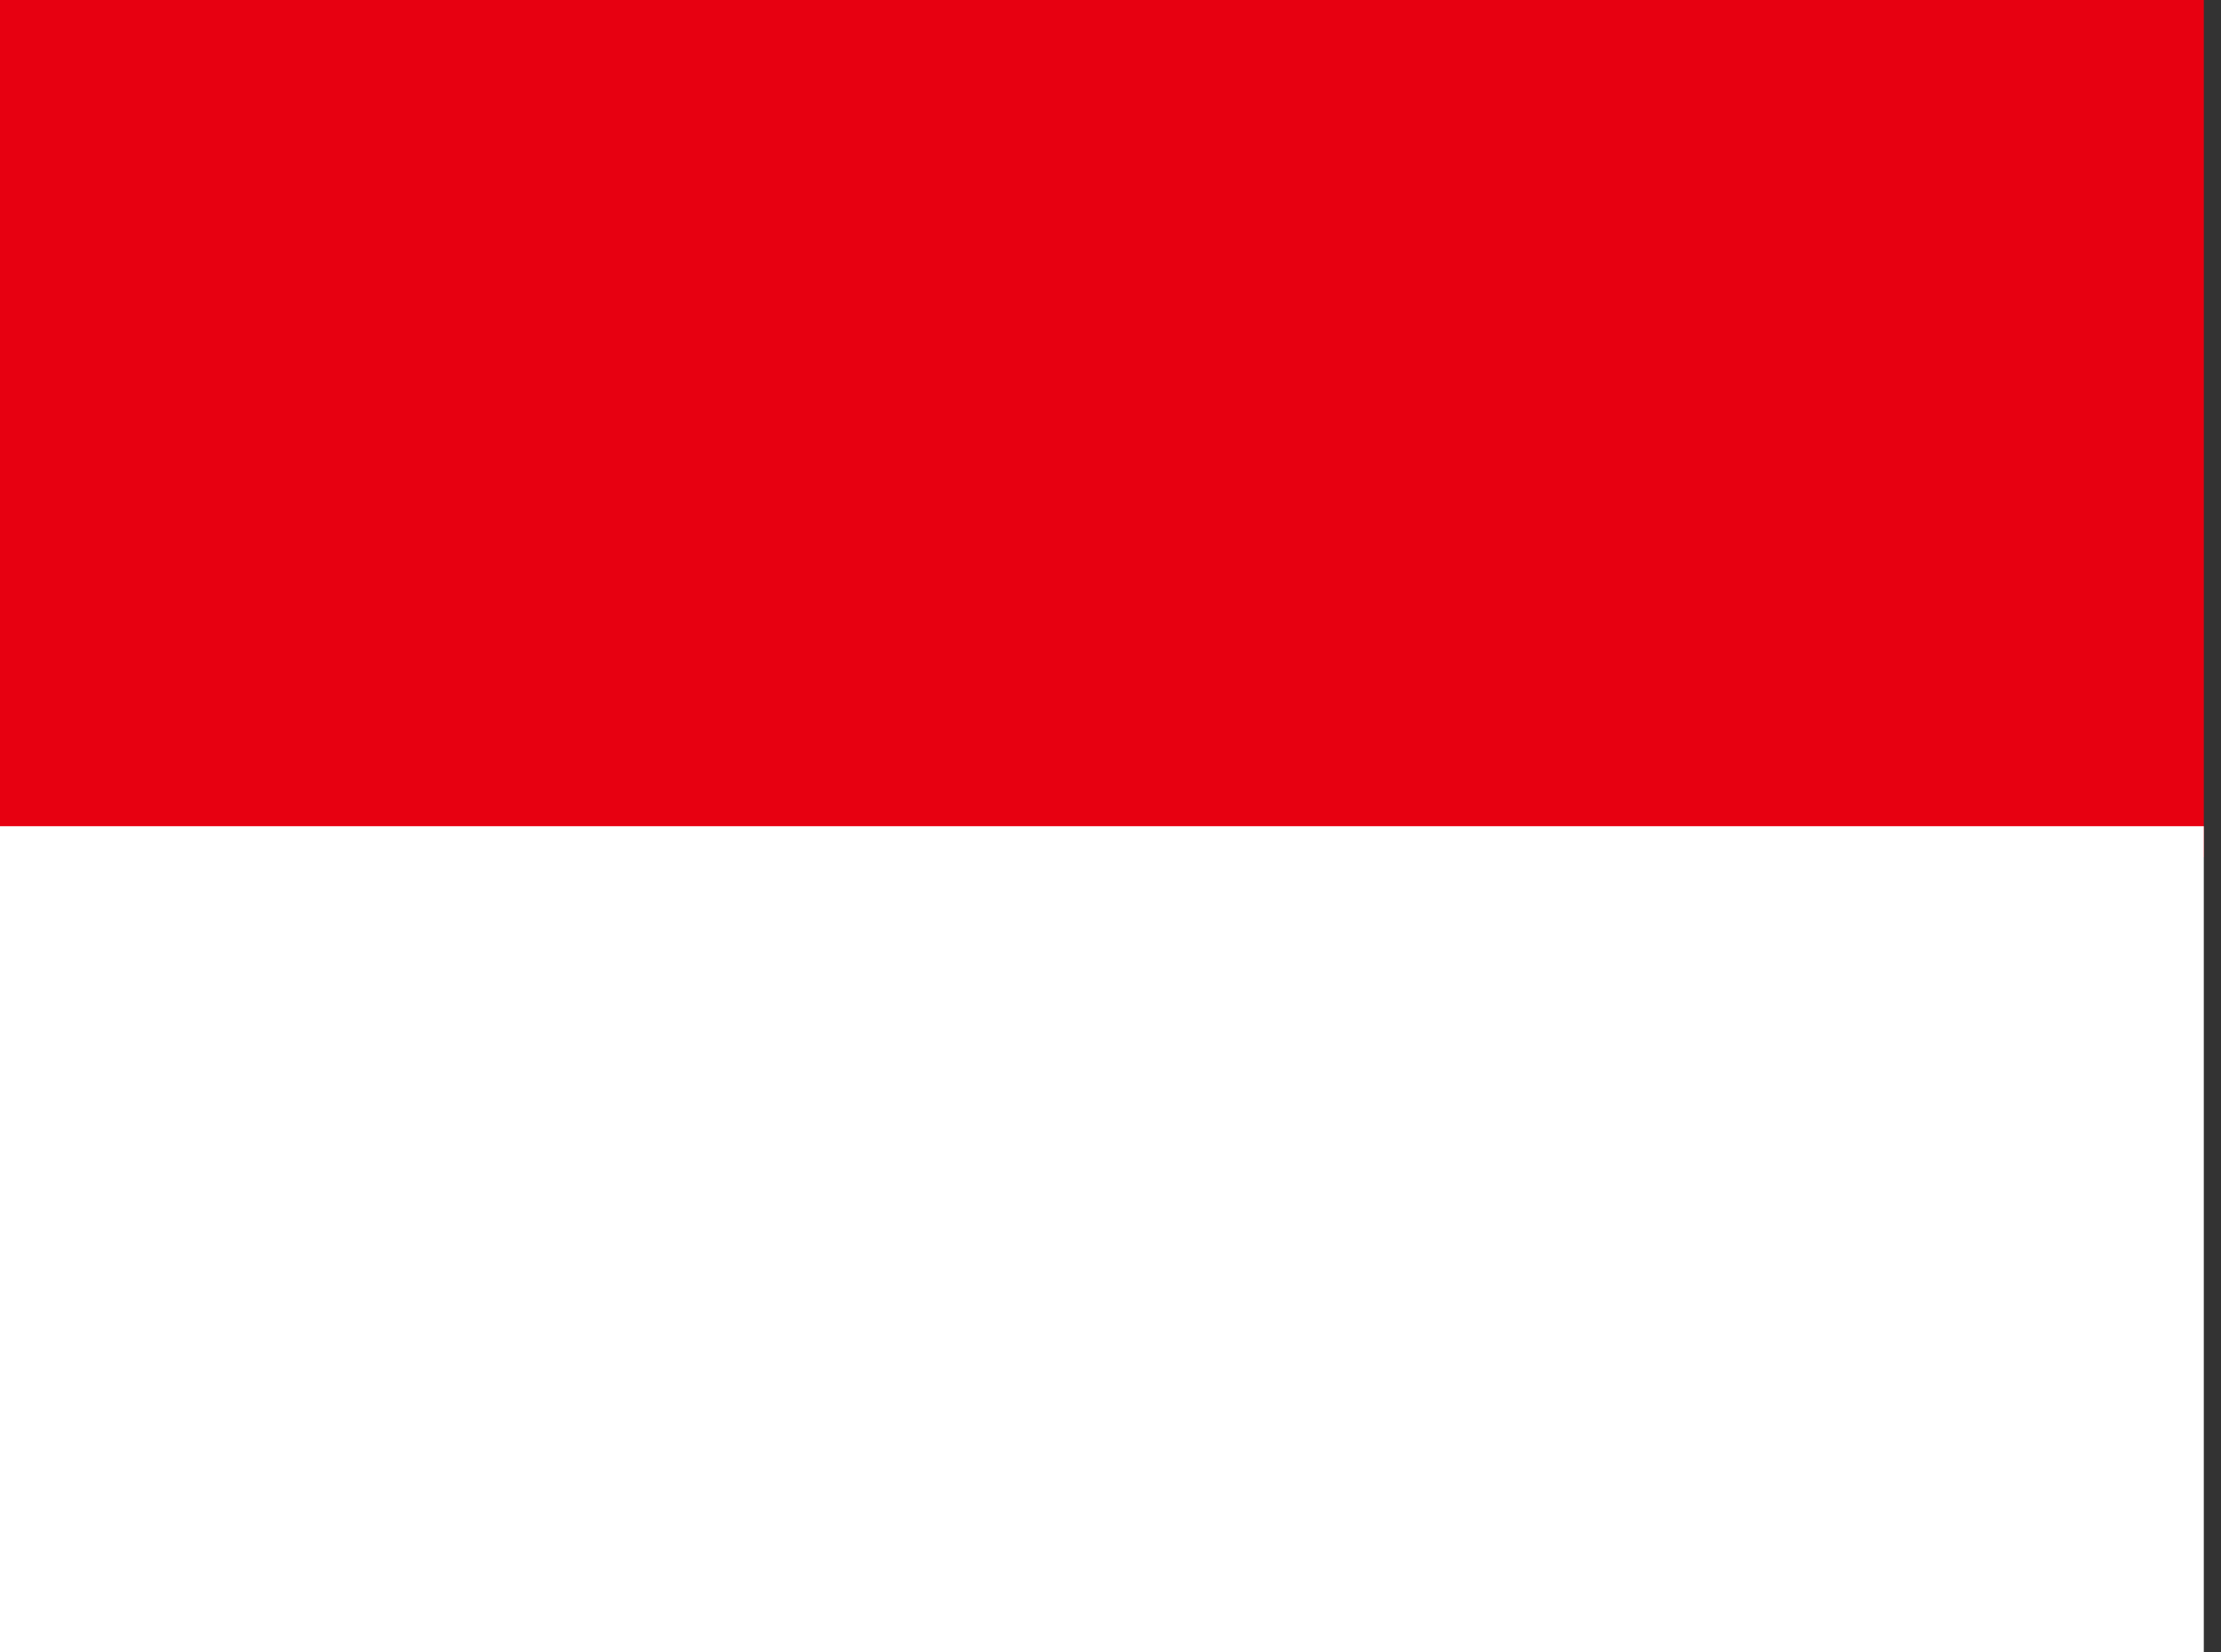 <!-- Generated by IcoMoon.io -->
<svg version="1.1" xmlns="http://www.w3.org/2000/svg" width="43" height="32" viewBox="0 0 43 32">
<rect x="0" y="0" width="43" height="32" fill="#333333" stroke="none"/>
<title>id</title>
<path fill="#e70011" d="M0 0h42.667v16.6h-42.667z"></path>
<path fill="#fff" d="M0 16h42.667v16h-42.667z"></path>
</svg>
